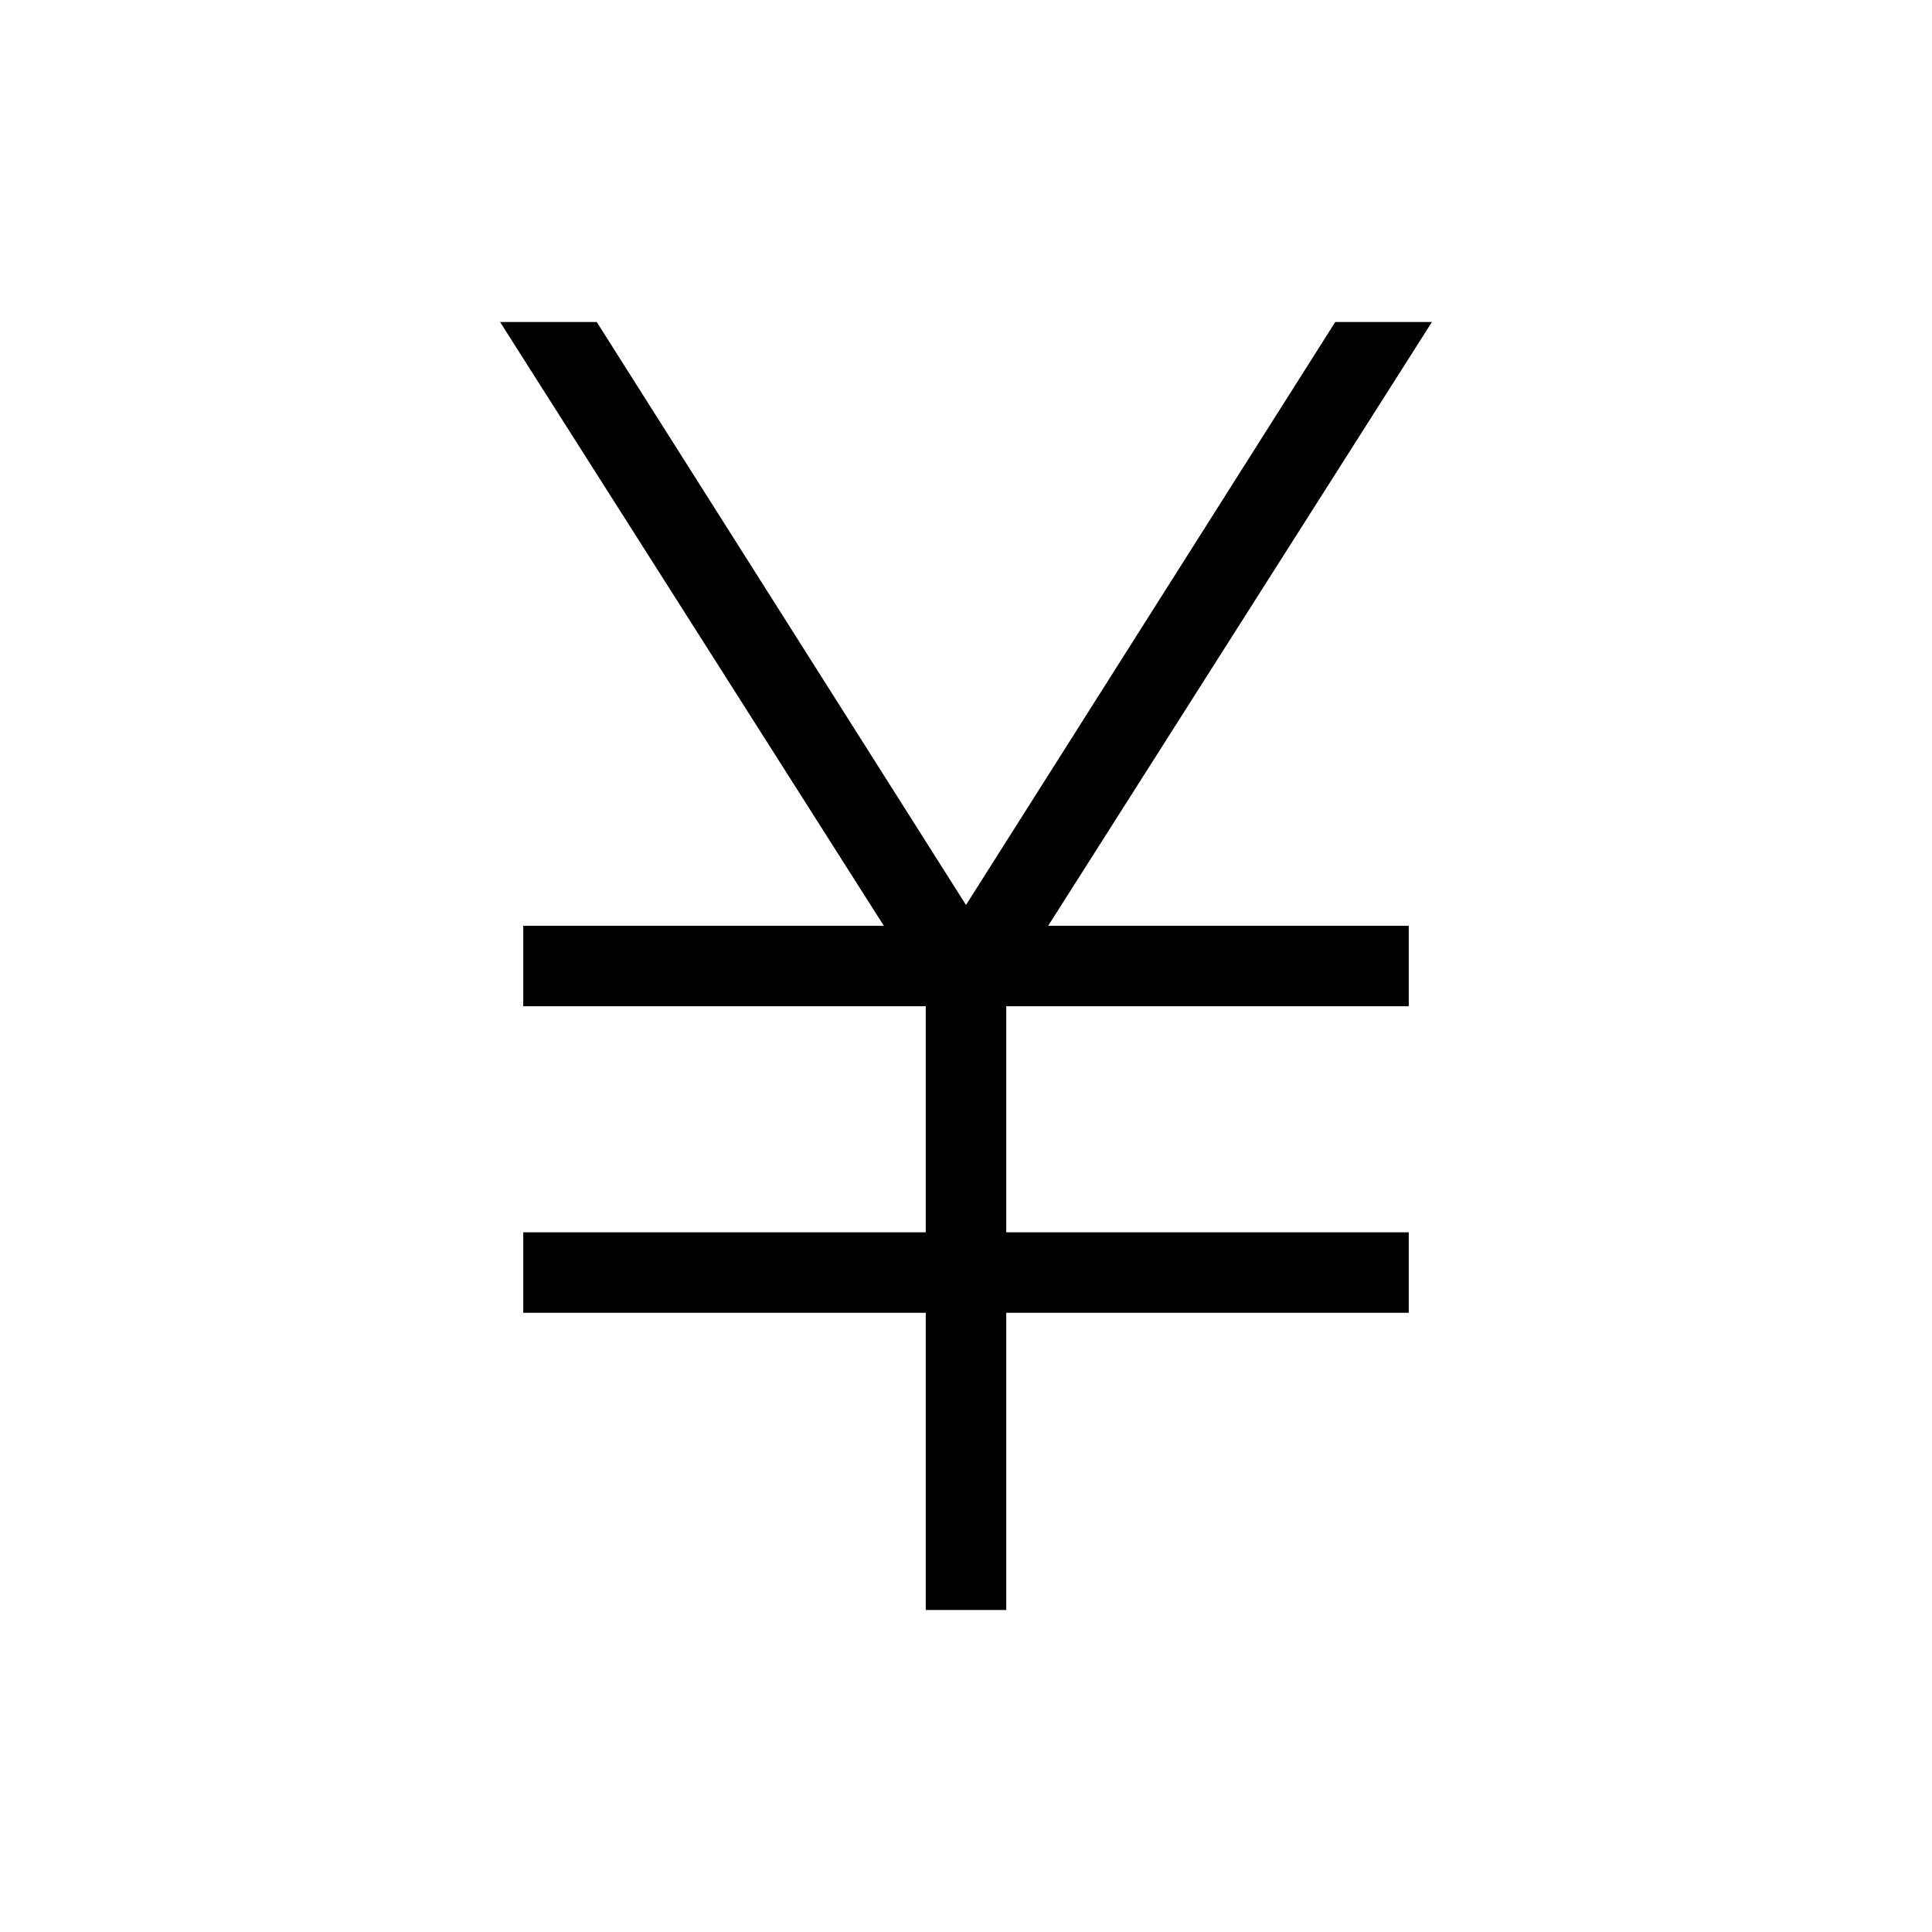<svg xmlns="http://www.w3.org/2000/svg" width="1em" height="1em" viewBox="0 0 24 24"><path fill="currentColor" d="M11.5 20v-3.692h-5v-1h5V12.5h-5v-1h4.479L6.212 4h1.201L12 11.242L16.587 4h1.201l-4.767 7.5H17.5v1h-5v2.808h5v1h-5V20z"/></svg>